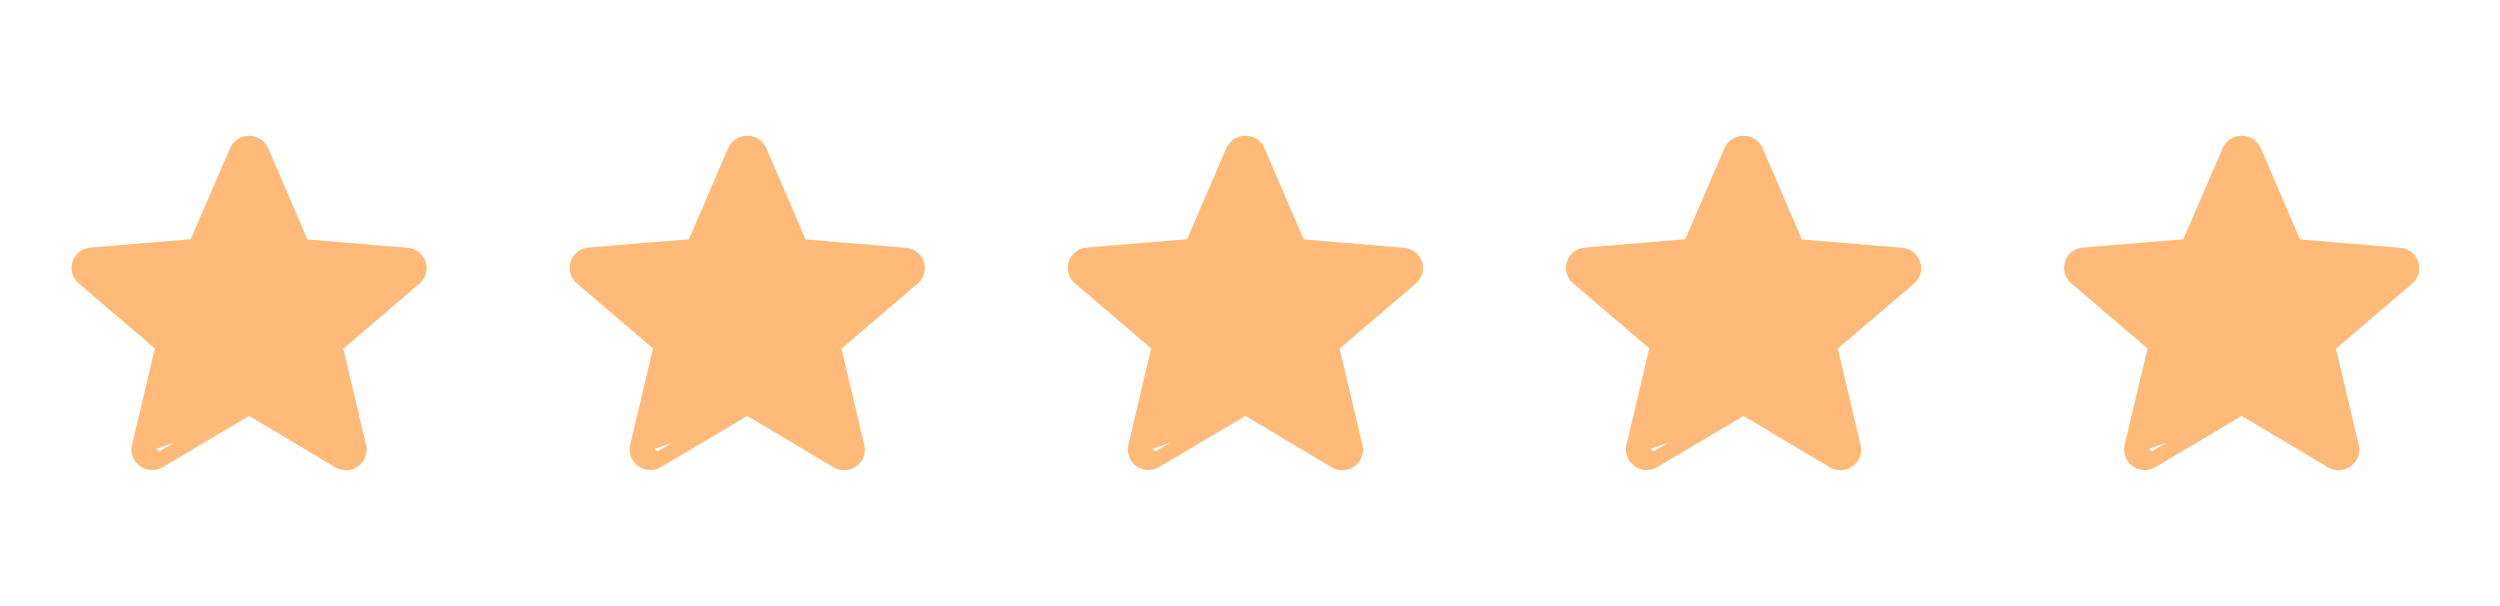 <svg width="132"  viewBox="0 0 163 32" fill="none" xmlns="http://www.w3.org/2000/svg">
<path d="M15.984 22.929C16.142 22.836 16.338 22.836 16.495 22.93L22.112 26.276L22.112 26.277C22.777 26.673 23.551 26.08 23.386 25.381L21.897 19.088C21.854 18.905 21.916 18.714 22.059 18.593L27.026 14.352L27.026 14.352C27.586 13.875 27.297 12.957 26.54 12.898L26.537 12.898L20.001 12.351C19.817 12.336 19.656 12.22 19.583 12.05L17.025 6.104L17.025 6.102C16.737 5.427 15.742 5.427 15.454 6.102L15.454 6.104L12.896 12.037C12.823 12.207 12.662 12.322 12.478 12.338L5.942 12.884L5.939 12.884L5.939 12.884C5.182 12.944 4.893 13.861 5.453 14.339L5.453 14.339L10.42 18.579C10.563 18.701 10.625 18.892 10.582 19.075L9.093 25.368L15.984 22.929ZM15.984 22.929L10.368 26.263L10.367 26.263M15.984 22.929L10.367 26.263M10.367 26.263C9.702 26.66 8.929 26.067 9.093 25.368L10.367 26.263Z" fill="#FFBA79" stroke="#FFBA79" stroke-linejoin="round"/>
<path d="M48.465 22.929C48.623 22.836 48.819 22.836 48.976 22.93L54.592 26.276L54.593 26.277C55.258 26.673 56.031 26.08 55.866 25.381L54.378 19.088C54.334 18.905 54.397 18.714 54.54 18.593L59.506 14.352L59.507 14.352C60.066 13.875 59.777 12.957 59.02 12.898L59.018 12.898L52.481 12.351C52.297 12.336 52.137 12.22 52.064 12.05L49.506 6.104L49.505 6.102C49.218 5.427 48.222 5.427 47.935 6.102L47.934 6.104L45.376 12.037C45.303 12.207 45.143 12.322 44.959 12.338L38.422 12.884L38.42 12.884L38.42 12.884C37.663 12.944 37.374 13.861 37.934 14.339L37.934 14.339L42.901 18.579C43.043 18.701 43.106 18.892 43.062 19.075L41.574 25.368L48.465 22.929ZM48.465 22.929L42.849 26.263L42.848 26.263M48.465 22.929L42.848 26.263M42.848 26.263C42.183 26.66 41.409 26.067 41.574 25.368L42.848 26.263Z" fill="#FFBA79" stroke="#FFBA79" stroke-linejoin="round"/>
<path d="M80.944 22.929C81.102 22.836 81.298 22.836 81.456 22.93L87.072 26.276L87.072 26.277C87.737 26.673 88.511 26.08 88.346 25.381L86.857 19.088C86.814 18.905 86.876 18.714 87.019 18.593L91.986 14.352L91.986 14.352C92.546 13.875 92.257 12.957 91.5 12.898L91.497 12.898L84.961 12.351C84.777 12.336 84.616 12.22 84.543 12.05L81.985 6.104L81.985 6.102C81.697 5.427 80.702 5.427 80.415 6.102L80.414 6.104L77.856 12.037C77.783 12.207 77.622 12.322 77.438 12.338L70.902 12.884L70.899 12.884L70.899 12.884C70.142 12.944 69.853 13.861 70.413 14.339L70.413 14.339L75.38 18.579C75.523 18.701 75.585 18.892 75.542 19.075L74.053 25.368L80.944 22.929ZM80.944 22.929L75.328 26.263L75.327 26.263M80.944 22.929L75.327 26.263M75.327 26.263C74.662 26.66 73.888 26.067 74.053 25.368L75.327 26.263Z" fill="#FFBA79" stroke="#FFBA79" stroke-linejoin="round"/>
<path d="M113.424 22.929C113.581 22.836 113.778 22.836 113.935 22.93L119.551 26.276L119.551 26.277C120.216 26.673 120.99 26.08 120.825 25.381L119.337 19.088C119.293 18.905 119.356 18.714 119.499 18.593L124.465 14.352L124.465 14.352C125.025 13.875 124.736 12.957 123.979 12.898L123.977 12.898L117.44 12.351C117.256 12.336 117.096 12.22 117.023 12.05L114.465 6.104L114.464 6.102C114.177 5.427 113.181 5.427 112.894 6.102L112.893 6.104L110.335 12.037C110.262 12.207 110.102 12.322 109.918 12.338L103.381 12.884L103.379 12.884L103.379 12.884C102.622 12.944 102.333 13.861 102.893 14.339L102.893 14.339L107.86 18.579C108.002 18.701 108.065 18.892 108.021 19.075L106.533 25.368L113.424 22.929ZM113.424 22.929L107.808 26.263L107.807 26.263M113.424 22.929L107.807 26.263M107.807 26.263C107.142 26.66 106.368 26.067 106.533 25.368L107.807 26.263Z" fill="#FFBA79" stroke="#FFBA79" stroke-linejoin="round"/>
<path d="M145.904 22.929C146.062 22.836 146.258 22.836 146.415 22.93L152.032 26.276L152.032 26.277C152.697 26.673 153.471 26.08 153.306 25.381L151.817 19.088C151.774 18.905 151.836 18.714 151.979 18.593L156.946 14.352L156.946 14.352C157.506 13.875 157.217 12.957 156.46 12.898L156.457 12.898L149.921 12.351C149.737 12.336 149.576 12.22 149.503 12.05L146.945 6.104L146.945 6.102C146.657 5.427 145.662 5.427 145.374 6.102L145.374 6.104L142.816 12.037C142.743 12.207 142.582 12.322 142.398 12.338L135.862 12.884L135.859 12.884L135.859 12.884C135.102 12.944 134.813 13.861 135.373 14.339L135.373 14.339L140.34 18.579C140.483 18.701 140.545 18.892 140.502 19.075L139.013 25.368L145.904 22.929ZM145.904 22.929L140.288 26.263L140.287 26.263M145.904 22.929L140.287 26.263M140.287 26.263C139.622 26.66 138.849 26.067 139.013 25.368L140.287 26.263Z" fill="#FFBA79" stroke="#FFBA79" stroke-linejoin="round"/>
</svg>
